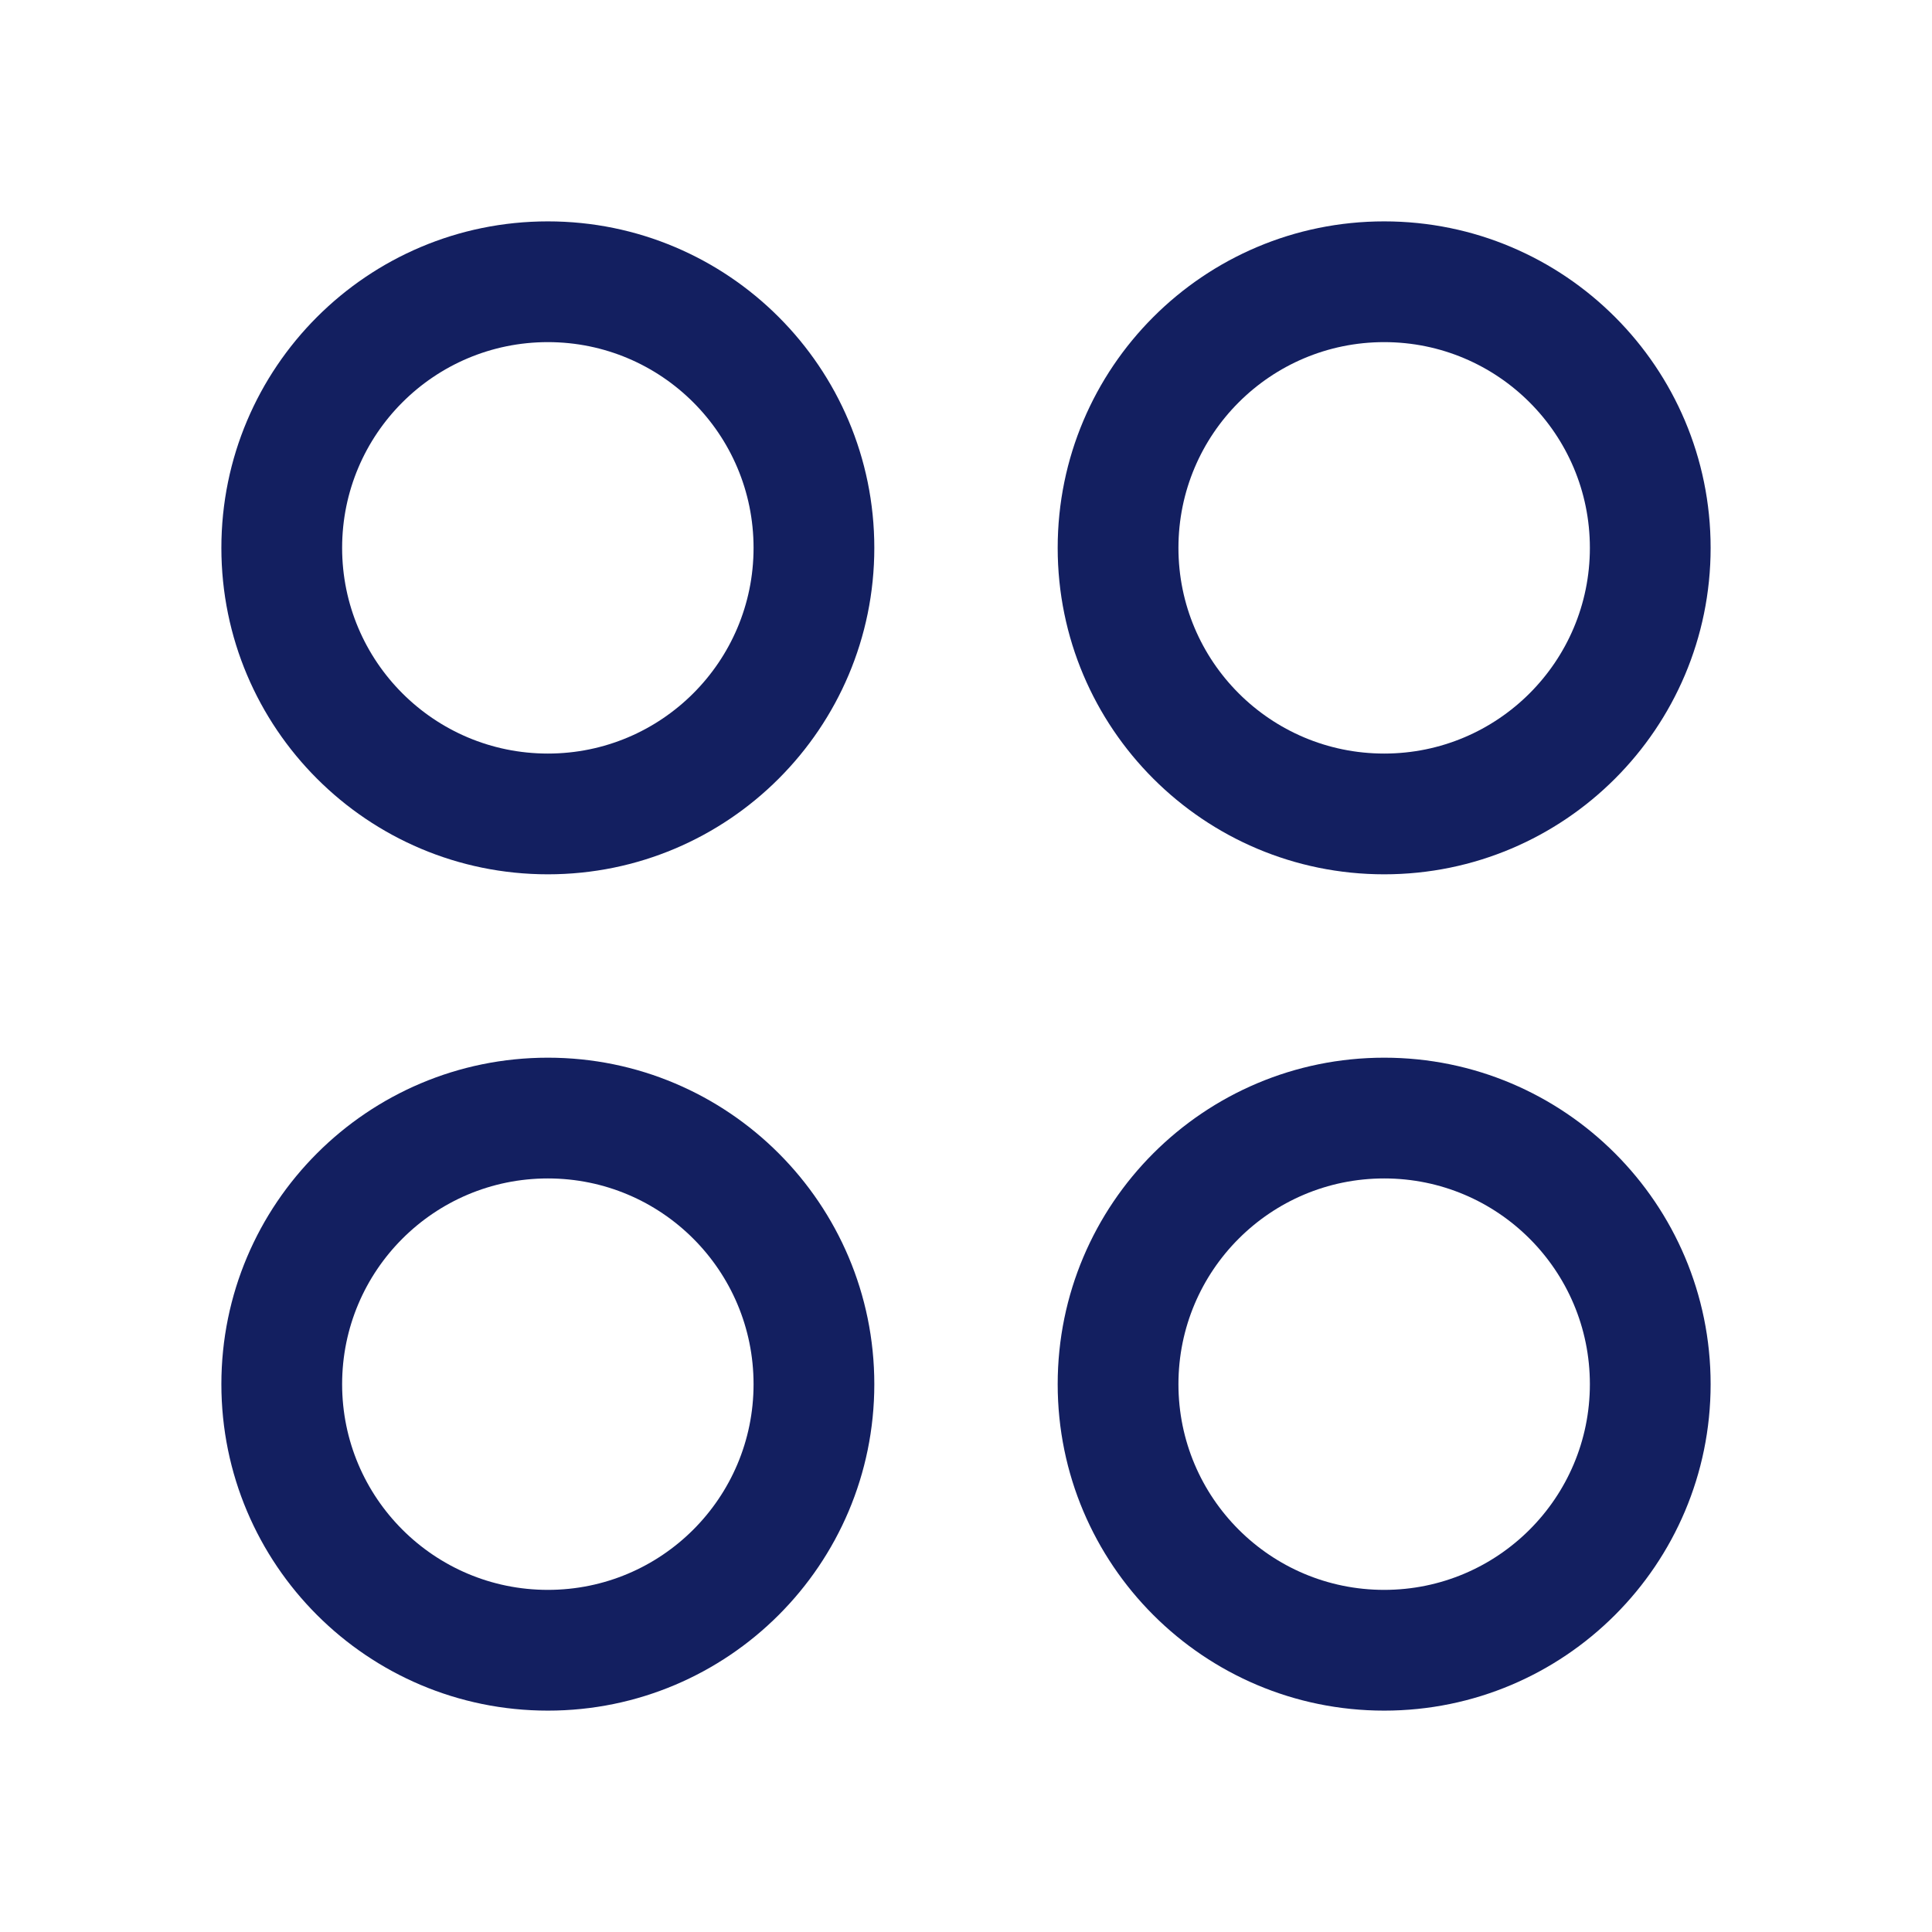 <svg width="24" height="24" viewBox="0 0 24 24" fill="none" xmlns="http://www.w3.org/2000/svg">
<path fill-rule="evenodd" clip-rule="evenodd" d="M6.806 4.25C5.394 4.25 4.25 5.394 4.25 6.806C4.25 8.217 5.394 9.361 6.806 9.361C8.217 9.361 9.361 8.217 9.361 6.806C9.361 5.394 8.217 4.25 6.806 4.25ZM2.75 6.806C2.75 4.566 4.566 2.75 6.806 2.75C9.045 2.75 10.861 4.566 10.861 6.806C10.861 9.045 9.045 10.861 6.806 10.861C4.566 10.861 2.75 9.045 2.75 6.806Z" fill="#131F60"/>
<path fill-rule="evenodd" clip-rule="evenodd" d="M17.195 4.25C15.783 4.25 14.639 5.394 14.639 6.806C14.639 8.217 15.783 9.361 17.195 9.361C18.606 9.361 19.75 8.217 19.75 6.806C19.75 5.394 18.606 4.25 17.195 4.25ZM13.139 6.806C13.139 4.566 14.955 2.75 17.195 2.75C19.434 2.75 21.25 4.566 21.25 6.806C21.25 9.045 19.434 10.861 17.195 10.861C14.955 10.861 13.139 9.045 13.139 6.806Z" fill="#131F60"/>
<path fill-rule="evenodd" clip-rule="evenodd" d="M6.806 14.639C5.394 14.639 4.25 15.783 4.25 17.195C4.25 18.606 5.394 19.75 6.806 19.75C8.217 19.75 9.361 18.606 9.361 17.195C9.361 15.783 8.217 14.639 6.806 14.639ZM2.75 17.195C2.75 14.955 4.566 13.139 6.806 13.139C9.045 13.139 10.861 14.955 10.861 17.195C10.861 19.434 9.045 21.25 6.806 21.25C4.566 21.25 2.75 19.434 2.75 17.195Z" fill="#131F60"/>
<path fill-rule="evenodd" clip-rule="evenodd" d="M13.139 17.195C13.139 14.955 14.955 13.139 17.195 13.139C19.434 13.139 21.25 14.955 21.25 17.195C21.25 19.434 19.434 21.25 17.195 21.25C14.955 21.25 13.139 19.434 13.139 17.195ZM17.195 14.639C15.783 14.639 14.639 15.783 14.639 17.195C14.639 18.606 15.783 19.75 17.195 19.75C18.606 19.75 19.75 18.606 19.75 17.195C19.75 15.783 18.606 14.639 17.195 14.639Z" fill="#131F60"/>
</svg>
